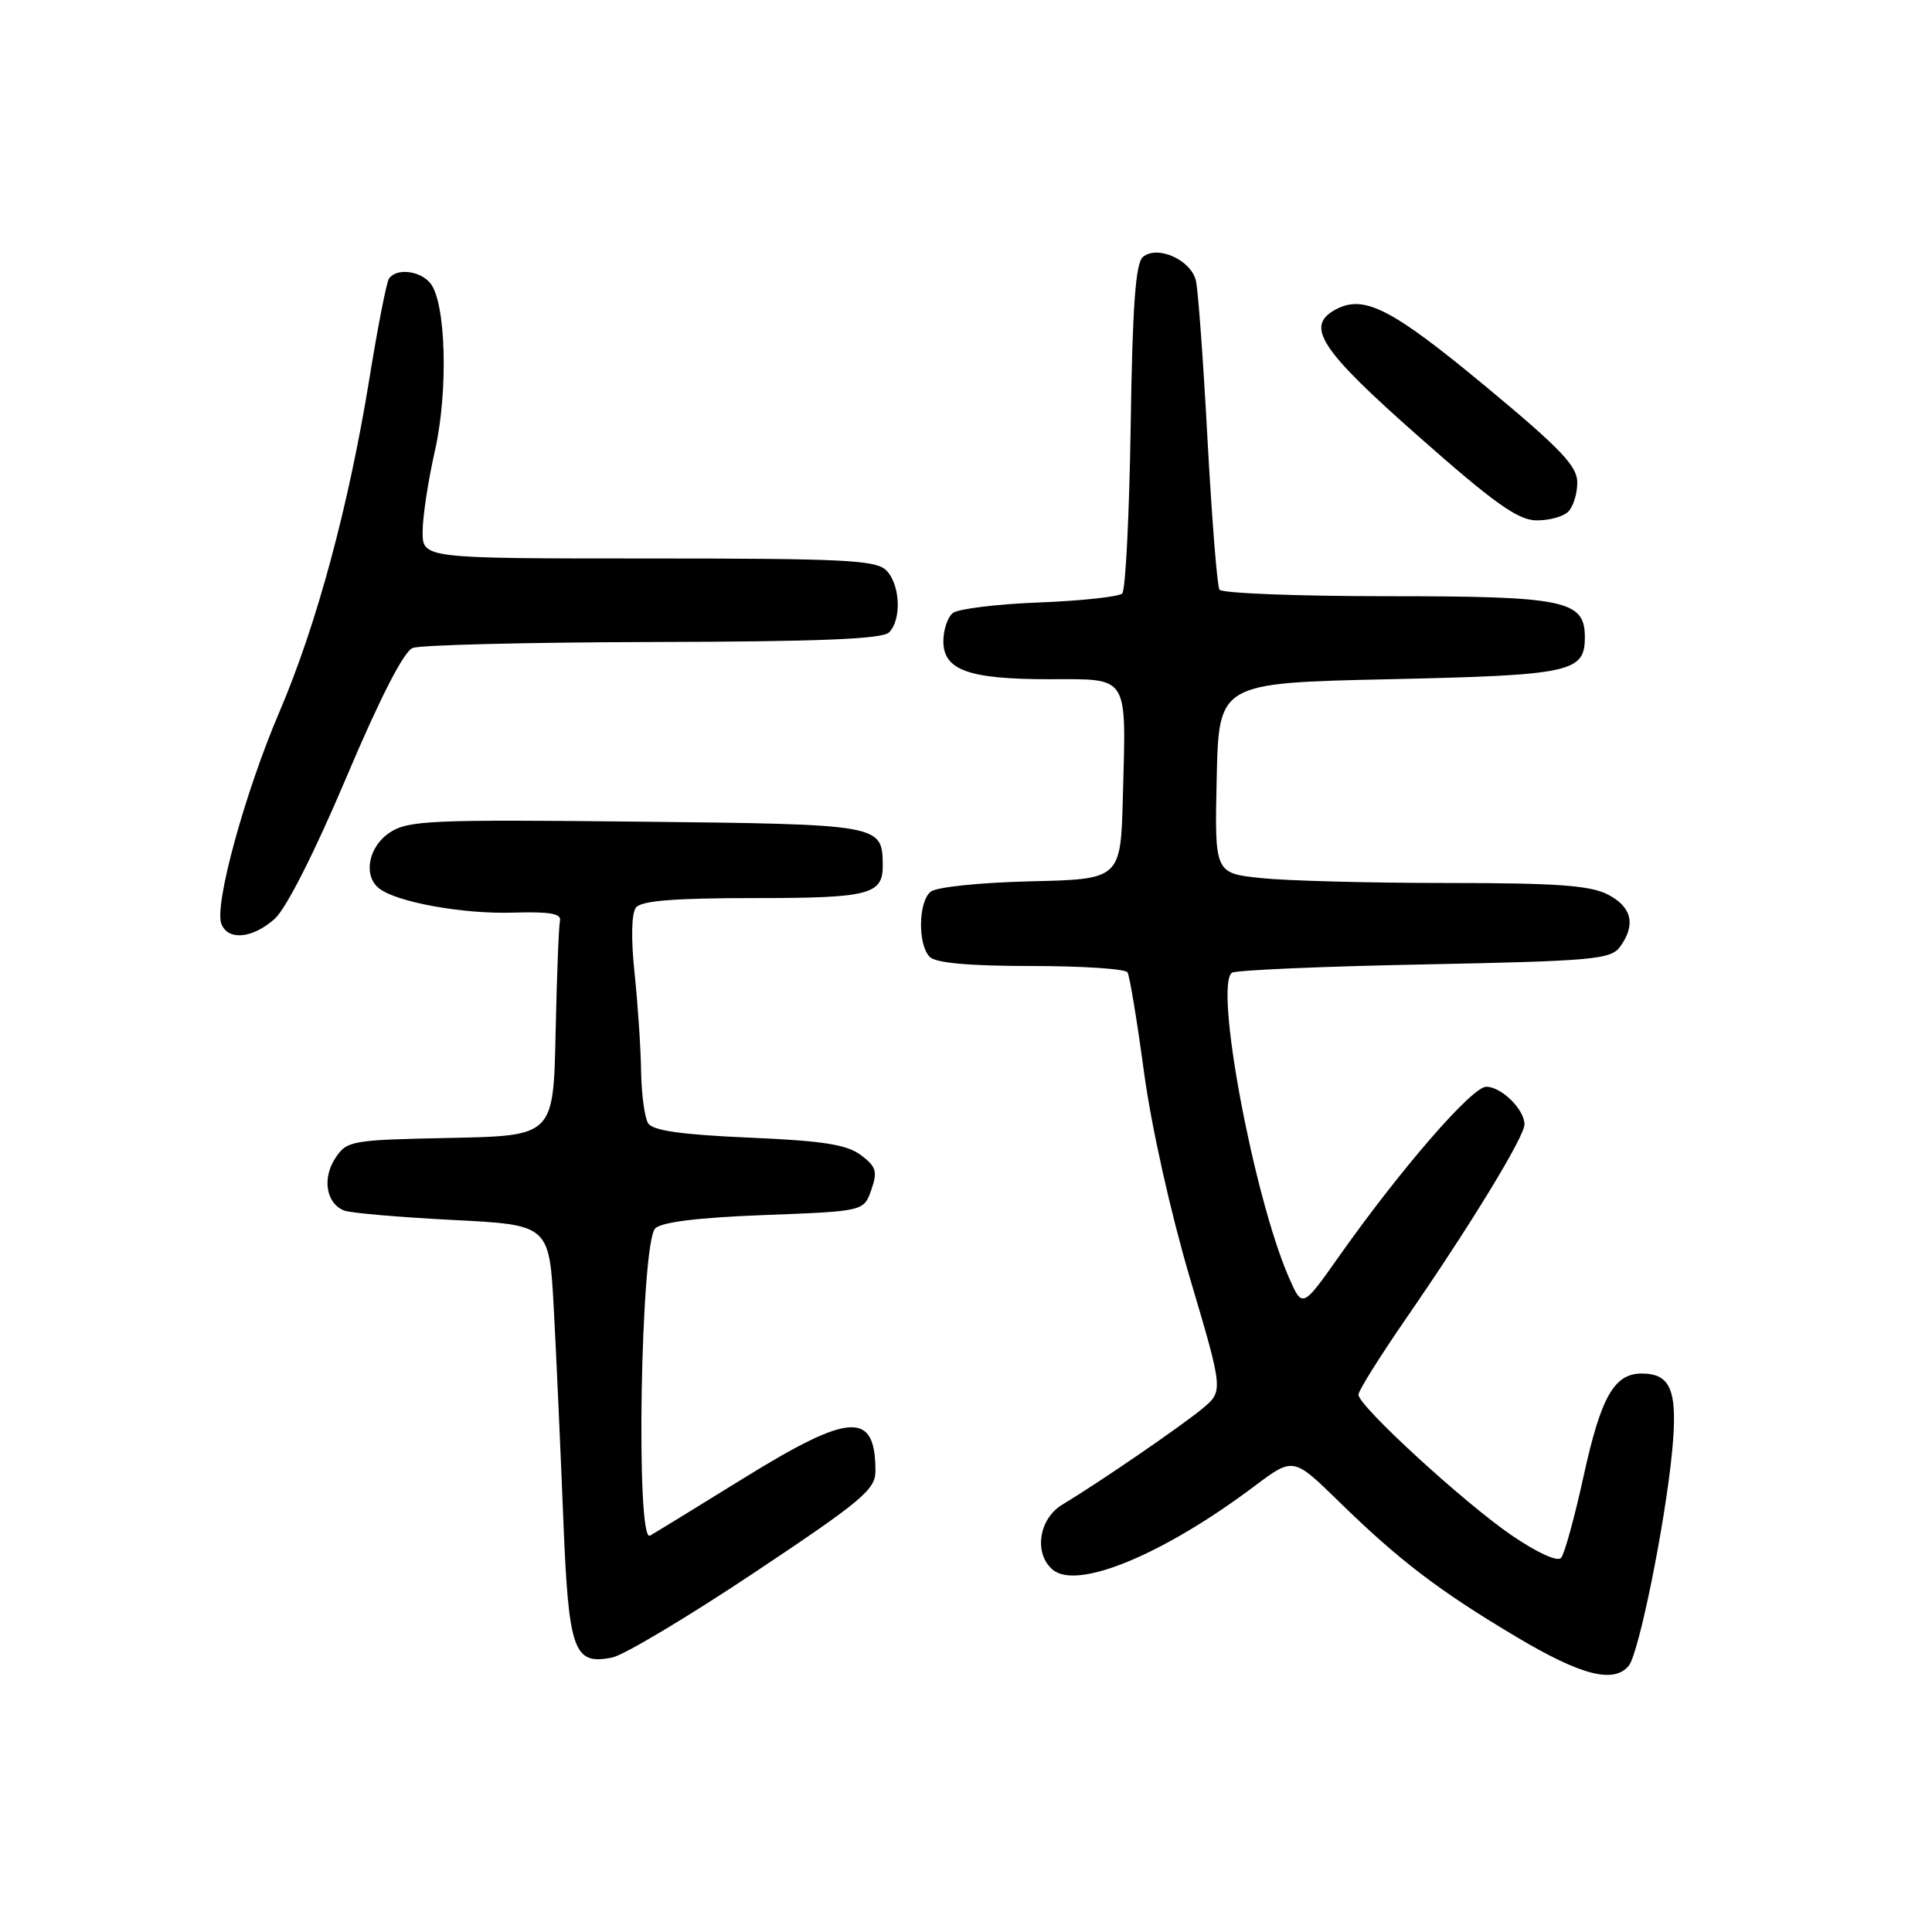 <?xml version="1.0" encoding="UTF-8" standalone="no"?>
<!DOCTYPE svg PUBLIC "-//W3C//DTD SVG 1.1//EN" "http://www.w3.org/Graphics/SVG/1.1/DTD/svg11.dtd" >
<svg xmlns="http://www.w3.org/2000/svg" xmlns:xlink="http://www.w3.org/1999/xlink" version="1.1" viewBox="0 0 256 256">
 <g >
 <path fill="currentColor"
d=" M 215.81 220.73 C 217.16 219.11 220.67 201.74 221.57 192.26 C 222.33 184.29 221.42 182.00 217.53 182.00 C 213.89 182.00 212.13 185.10 209.84 195.57 C 208.65 201.03 207.30 205.92 206.85 206.43 C 206.38 206.98 203.67 205.74 200.29 203.43 C 193.95 199.09 180.00 186.29 180.00 184.80 C 180.00 184.28 182.85 179.73 186.33 174.68 C 194.89 162.28 202.00 150.62 202.00 148.99 C 202.00 147.01 198.95 144.00 196.93 144.00 C 195.06 144.00 185.62 154.88 177.46 166.43 C 172.57 173.36 172.57 173.36 170.78 169.26 C 166.10 158.53 160.86 130.46 163.25 128.89 C 163.76 128.55 175.23 128.05 188.74 127.79 C 211.11 127.34 213.43 127.13 214.66 125.46 C 216.79 122.54 216.24 120.17 213.05 118.53 C 210.72 117.32 206.24 117.00 191.70 117.00 C 181.57 117.00 170.51 116.71 167.12 116.35 C 160.94 115.71 160.94 115.71 161.22 103.10 C 161.50 90.50 161.50 90.50 184.10 90.00 C 208.22 89.47 210.00 89.08 210.00 84.43 C 210.00 79.54 207.39 79.00 183.84 79.00 C 171.89 79.00 161.88 78.61 161.58 78.13 C 161.28 77.65 160.58 68.76 160.01 58.38 C 159.45 47.99 158.76 38.47 158.47 37.21 C 157.84 34.45 153.38 32.44 151.45 34.04 C 150.47 34.86 150.06 40.43 149.82 56.48 C 149.64 68.23 149.14 78.20 148.70 78.64 C 148.26 79.07 143.31 79.61 137.70 79.83 C 132.09 80.04 126.94 80.68 126.25 81.23 C 125.56 81.79 125.00 83.47 125.00 84.96 C 125.00 88.80 128.33 90.00 139.03 90.00 C 149.70 90.00 149.22 89.24 148.79 105.50 C 148.50 116.50 148.50 116.50 136.56 116.78 C 129.86 116.94 124.05 117.54 123.31 118.16 C 121.67 119.52 121.60 125.20 123.20 126.80 C 124.00 127.60 128.45 128.00 136.64 128.00 C 143.37 128.00 149.12 128.38 149.40 128.84 C 149.68 129.30 150.67 135.26 151.59 142.09 C 152.58 149.38 155.10 160.66 157.69 169.42 C 162.11 184.33 162.11 184.33 159.31 186.66 C 156.44 189.03 145.71 196.39 140.75 199.38 C 137.62 201.27 136.96 205.89 139.51 208.01 C 142.77 210.71 154.17 205.98 166.24 196.91 C 171.37 193.06 171.37 193.06 177.43 198.98 C 185.41 206.78 190.74 210.84 201.02 216.95 C 209.52 222.01 213.83 223.11 215.81 220.73 Z  M 99.95 208.38 C 114.22 198.87 116.00 197.38 116.00 194.92 C 116.00 186.95 112.67 187.13 98.57 195.85 C 92.48 199.62 86.88 203.05 86.13 203.48 C 84.21 204.58 84.89 164.71 86.82 162.77 C 87.66 161.93 92.52 161.33 101.27 161.00 C 114.46 160.50 114.46 160.50 115.45 157.67 C 116.30 155.23 116.11 154.59 114.08 153.06 C 112.22 151.66 109.07 151.16 99.23 150.74 C 90.31 150.35 86.50 149.81 85.89 148.85 C 85.42 148.11 85.00 145.03 84.95 142.00 C 84.91 138.97 84.52 133.12 84.09 129.00 C 83.60 124.39 83.67 121.02 84.27 120.25 C 84.97 119.35 89.37 119.00 99.92 119.00 C 115.29 119.00 117.03 118.55 116.97 114.55 C 116.89 109.24 116.75 109.22 84.38 108.87 C 57.12 108.58 54.10 108.71 51.67 110.30 C 48.81 112.17 48.07 116.03 50.25 117.73 C 52.56 119.54 61.33 121.13 67.94 120.93 C 72.82 120.78 74.42 121.05 74.20 122.00 C 74.04 122.70 73.78 129.40 73.62 136.89 C 73.33 150.50 73.33 150.50 59.67 150.78 C 46.46 151.05 45.96 151.14 44.42 153.48 C 42.66 156.17 43.23 159.49 45.62 160.41 C 46.47 160.73 52.93 161.29 59.97 161.65 C 72.78 162.30 72.78 162.30 73.38 173.40 C 73.71 179.50 74.26 191.84 74.62 200.81 C 75.33 218.83 75.96 220.66 81.12 219.63 C 82.65 219.32 91.13 214.26 99.95 208.38 Z  M 36.40 121.75 C 37.91 120.40 41.69 112.95 45.88 103.04 C 50.35 92.48 53.50 86.32 54.68 85.86 C 55.68 85.46 70.02 85.11 86.55 85.07 C 108.51 85.02 116.92 84.68 117.80 83.80 C 119.50 82.10 119.29 77.43 117.43 75.57 C 116.07 74.21 111.80 74.00 85.93 74.00 C 56.00 74.00 56.00 74.00 56.00 70.45 C 56.00 68.49 56.73 63.69 57.62 59.77 C 59.42 51.85 59.10 40.03 57.01 37.51 C 55.60 35.82 52.43 35.50 51.52 36.96 C 51.20 37.49 50.03 43.45 48.94 50.21 C 46.19 67.11 41.97 82.76 37.02 94.34 C 32.44 105.05 28.37 119.91 29.33 122.41 C 30.20 124.68 33.47 124.37 36.40 121.75 Z  M 207.80 67.80 C 208.46 67.14 209.00 65.40 209.00 63.94 C 209.00 61.76 206.81 59.46 196.83 51.18 C 184.40 40.87 180.74 39.00 177.00 41.00 C 172.88 43.21 174.89 46.30 188.00 57.86 C 197.94 66.64 201.12 68.91 203.55 68.95 C 205.23 68.98 207.14 68.46 207.80 67.80 Z "/>
</g>
</svg>
